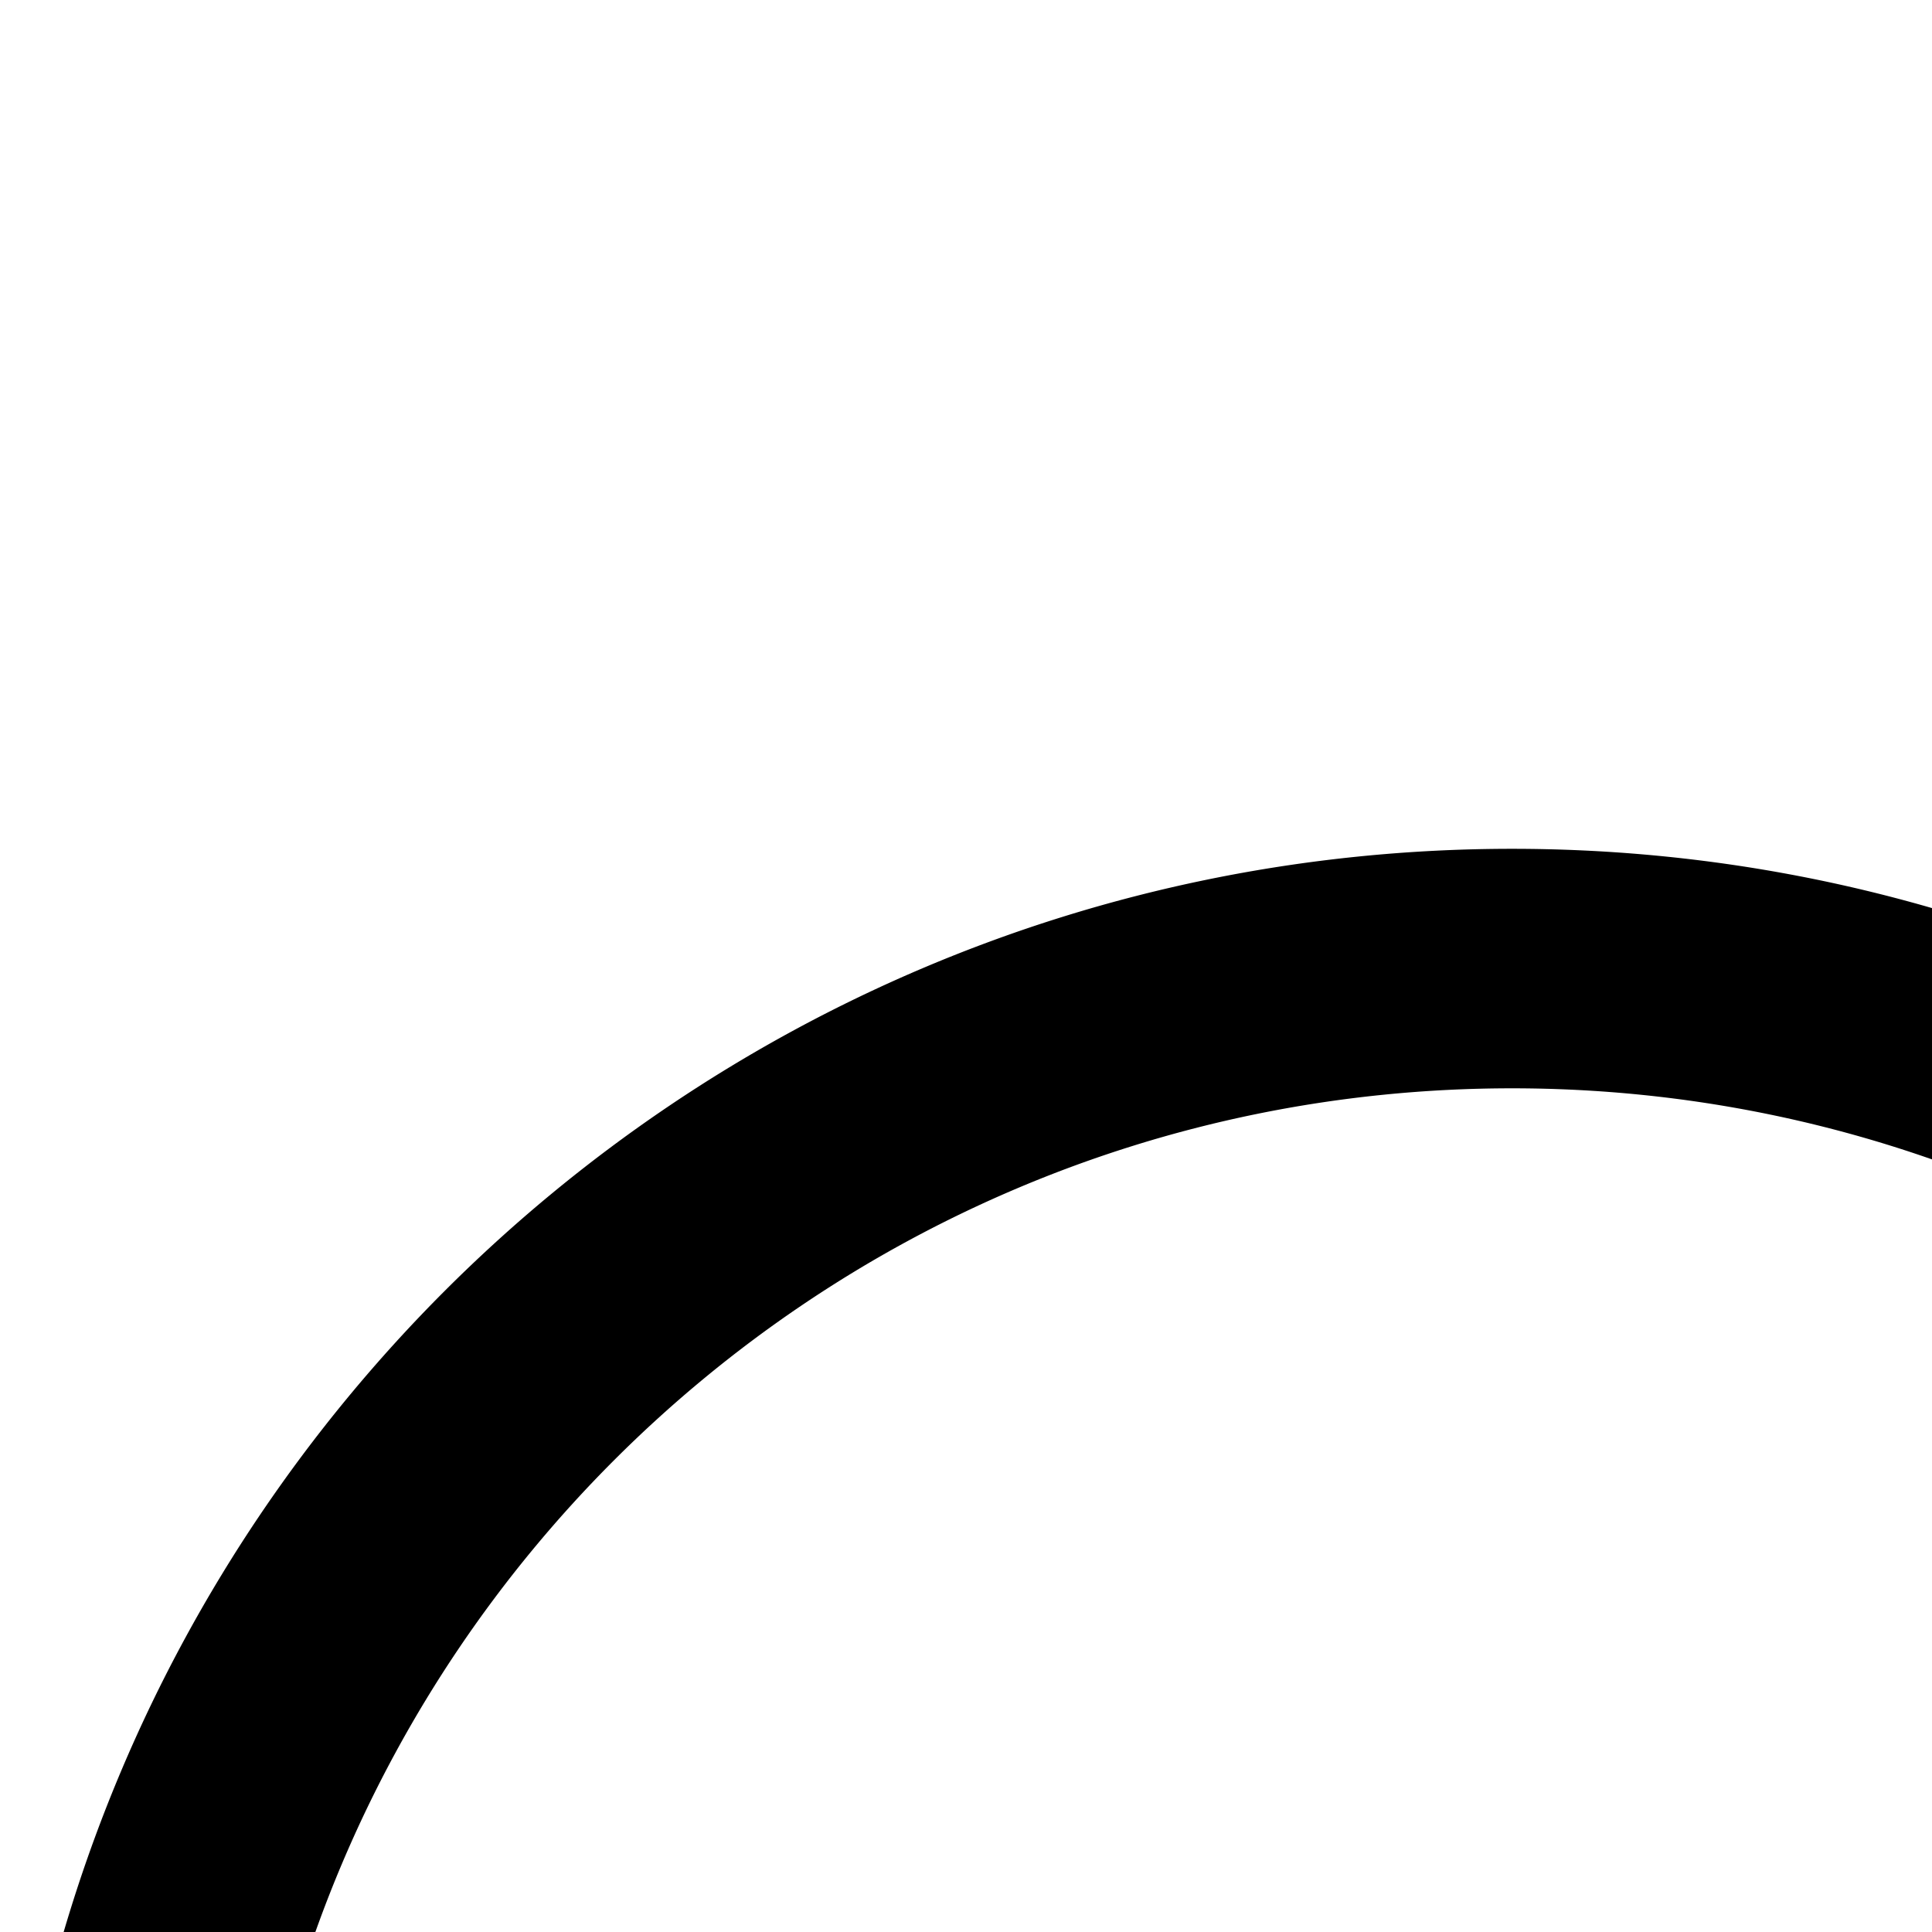 <svg xmlns="http://www.w3.org/2000/svg" version="1.1" viewBox="0 0 512 512" fill="currentColor"><path fill="currentColor" d="M1023.3 22.656c.144-6.48-1.378-12.29-5.586-16.433a22.058 22.058 0 0 0-16.4-6.527l-11.696.273c-.223 0-.383.08-.64.112L695.476-.944c-12.928.289-23.616 10.993-23.92 23.92l-.032 16.432c1.967 15.248 13.952 24.16 26.88 23.872l215.215.432l-256.144 254.592c-69.488-58.24-159.008-93.36-256.768-93.36c-220.928 0-400 179.071-400 400c0 220.911 179.072 400 400 400c220.912 0 400-179.089 400-400c0-100.113-36.864-191.569-97.664-261.713L959.938 107.92l-.944 219.152c-.304 12.928 9.952 24.176 22.897 23.888l16.416-.032c12.96-.304 23.647-8 23.92-20.928l.671-295.008c0-.24-.88-.4-.88-.624zM737.229 624.943c0 185.856-150.672 336.528-336.544 336.528c-185.856 0-336.528-150.672-336.528-336.528c0-185.856 150.672-336.528 336.528-336.528c185.872-.016 336.544 150.656 336.544 336.528"/></svg>